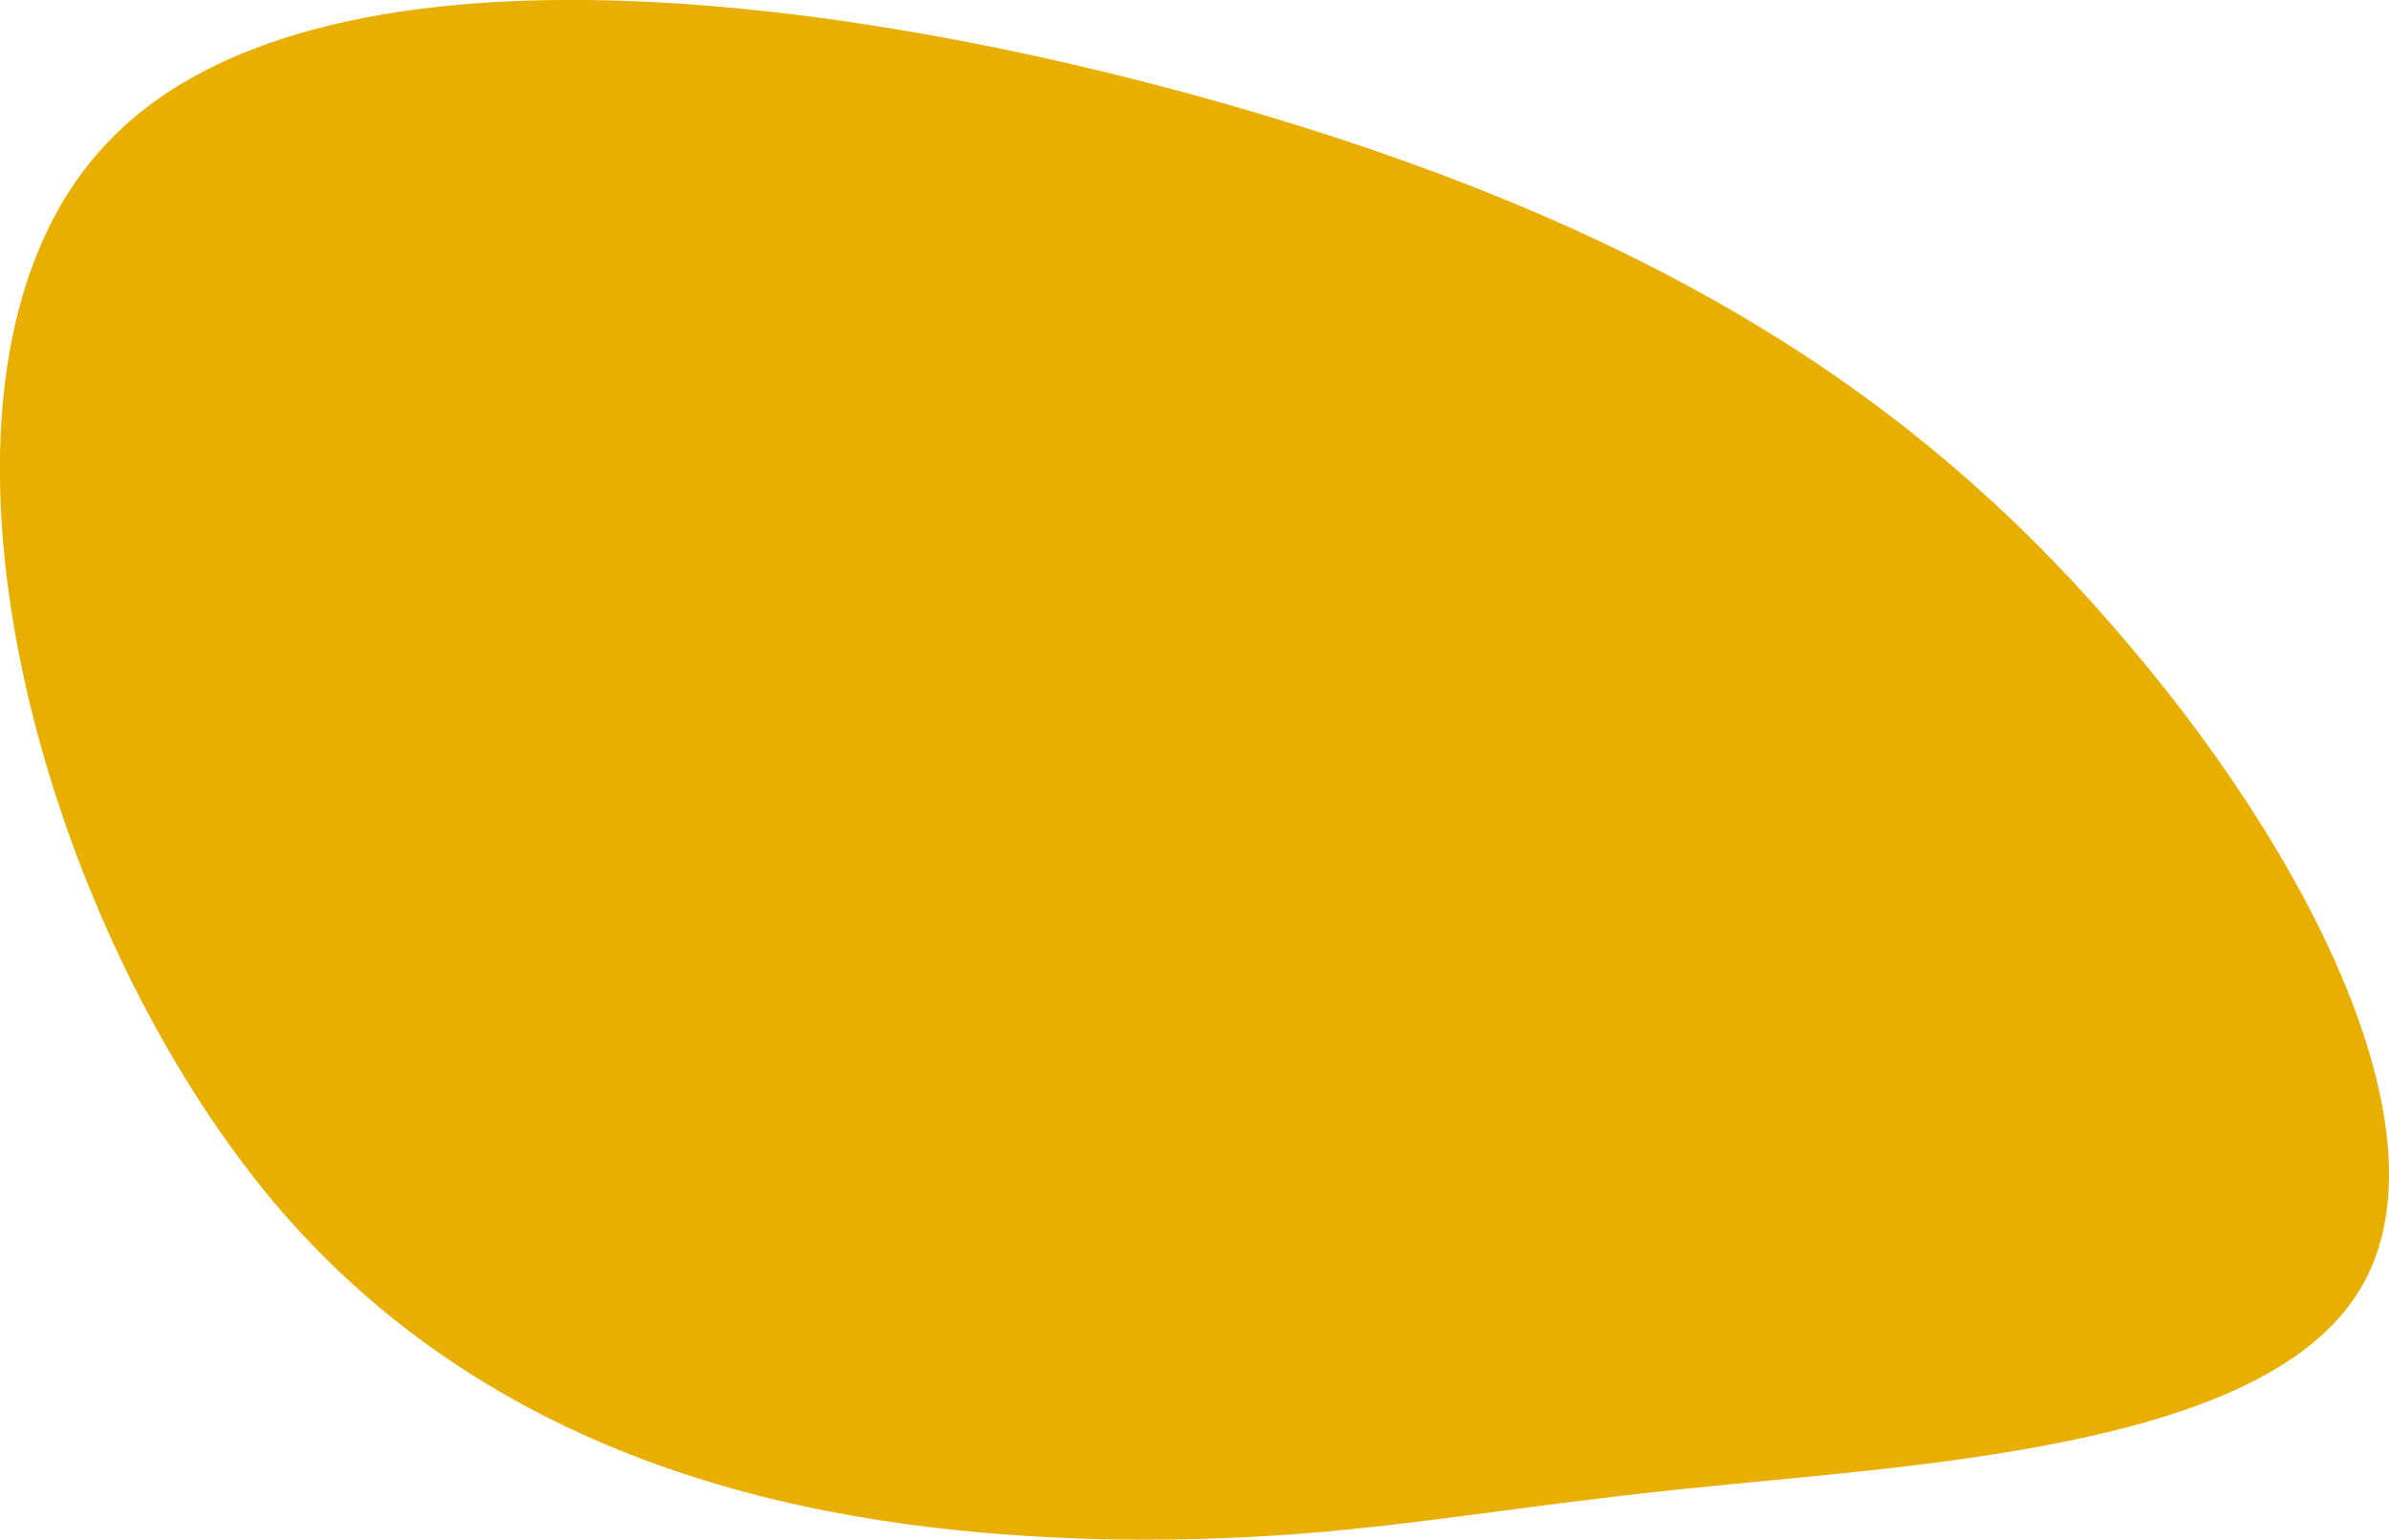 <svg xmlns="http://www.w3.org/2000/svg" viewBox="35.19 46.73 109.5 70.59">
  <path fill="#E8AF01" d="M32,-24.6C41.1,-14.2,47.8,-0.9,43.2,6.1C38.6,13.2,22.8,13.9,12.3,15C1.7,16.1,-3.7,17.5,-14.4,17.3C-25.1,17,-41.2,15,-52.3,1.8C-63.4,-11.5,-69.7,-36,-60.1,-46.5C-50.6,-57,-25.3,-53.5,-6.9,-48C11.5,-42.5,23,-35,32,-24.6Z" transform="translate(100 100)"/>
</svg>